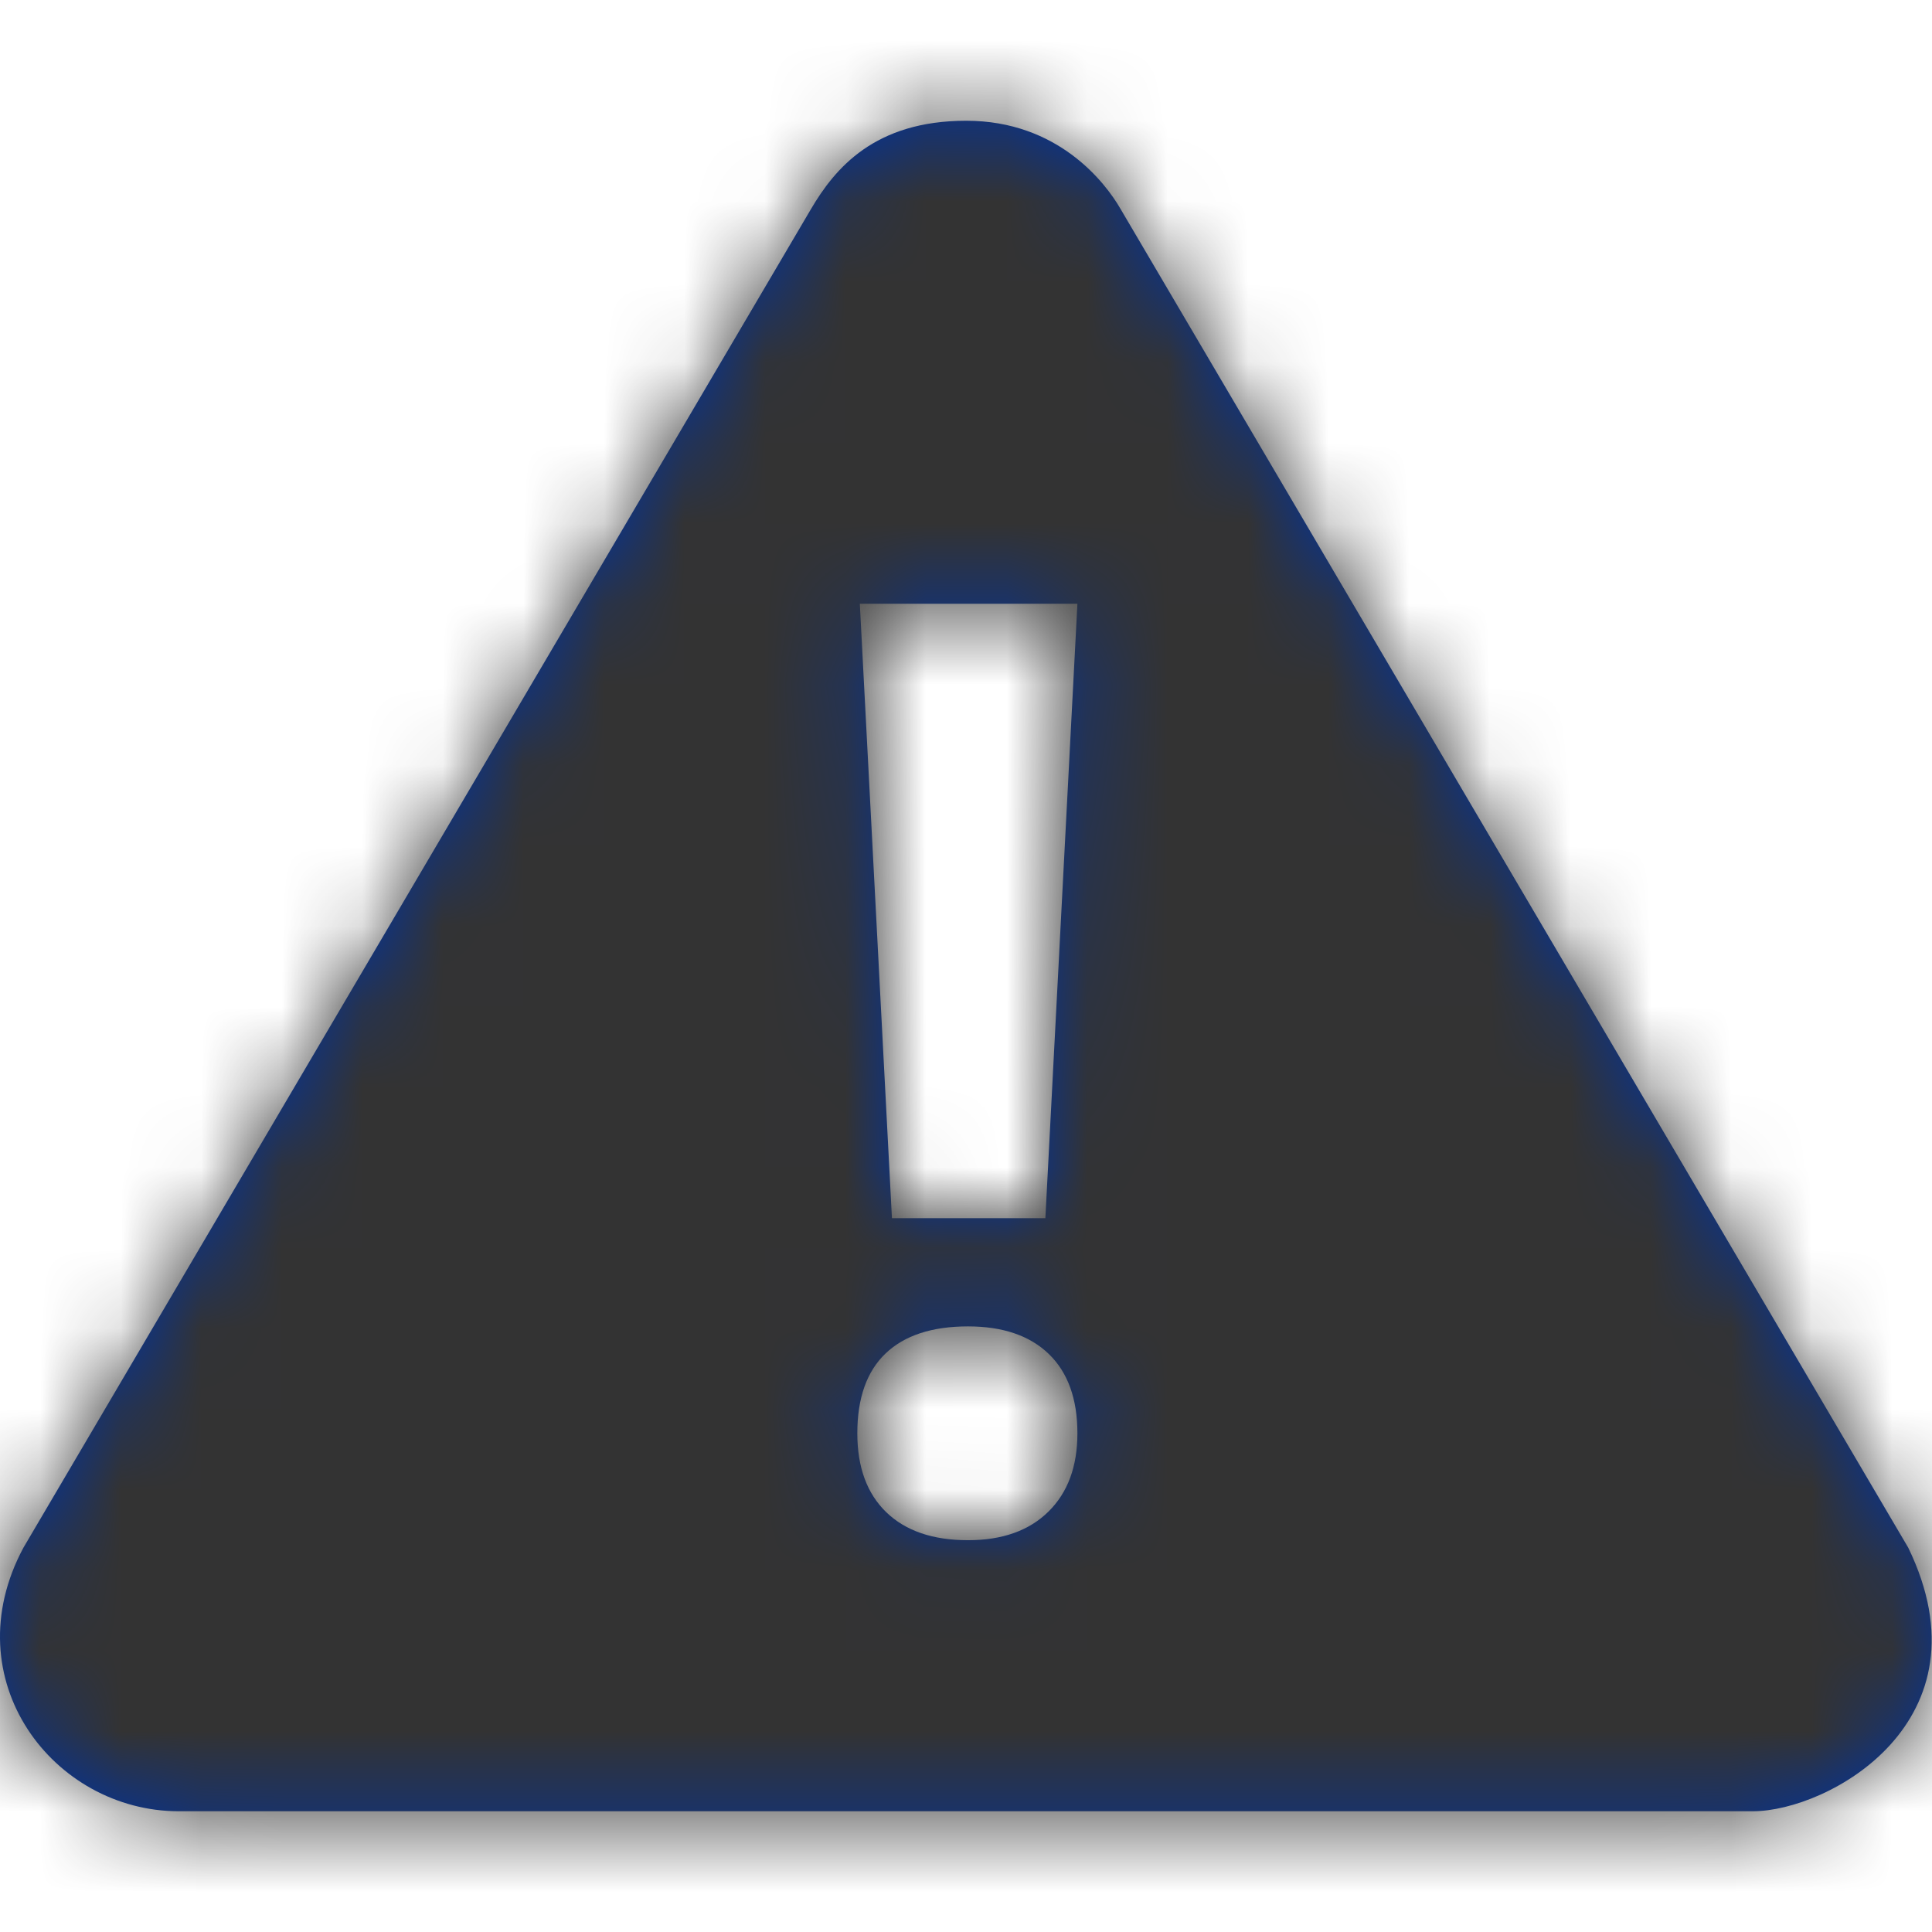 <?xml version="1.0" encoding="UTF-8"?>
<svg width="24px" height="24px" viewBox="0 0 24 24" version="1.1" xmlns="http://www.w3.org/2000/svg" xmlns:xlink="http://www.w3.org/1999/xlink">
    <title>Icons/24px/Background shape/Alert</title>
    <defs>
        <path d="M13.923,2.601 C13.732,2.267 13.142,1.5 12.003,1.5 C10.864,1.5 10.372,2.09 10.072,2.601 L0.291,19.226 C-0.589,20.867 0.663,22.5 2.221,22.5 L21.774,22.5 C22.712,22.5 24.751,21.384 23.705,19.226 L13.923,2.601 Z M12.986,15.133 L11.08,15.133 L10.681,7.5 L13.384,7.5 L12.986,15.133 Z M10.65,17.805 C10.65,17.367 10.767,17.036 11.002,16.812 C11.236,16.589 11.577,16.477 12.025,16.477 C12.457,16.477 12.792,16.591 13.029,16.82 C13.266,17.049 13.384,17.378 13.384,17.805 C13.384,18.216 13.265,18.54 13.025,18.777 C12.785,19.014 12.452,19.133 12.025,19.133 C11.587,19.133 11.249,19.017 11.009,18.785 C10.77,18.553 10.65,18.227 10.65,17.805 Z" id="path-1"></path>
    </defs>
    <g id="Icons/24px/Background-shape/Alert" stroke="none" stroke-width="1" fill="none" fill-rule="evenodd">
        <mask id="mask-2" fill="white">
            <use xlink:href="#path-1"></use>
        </mask>
        <use id="Combined-Shape" fill="#0033A0" xlink:href="#path-1"></use>
        <g id="Group" mask="url(#mask-2)" fill="#333333">
            <g id="Color/Grayscale/80%">
                <rect id="Rectangle" x="0" y="0" width="24" height="24"></rect>
            </g>
        </g>
    </g>
</svg>